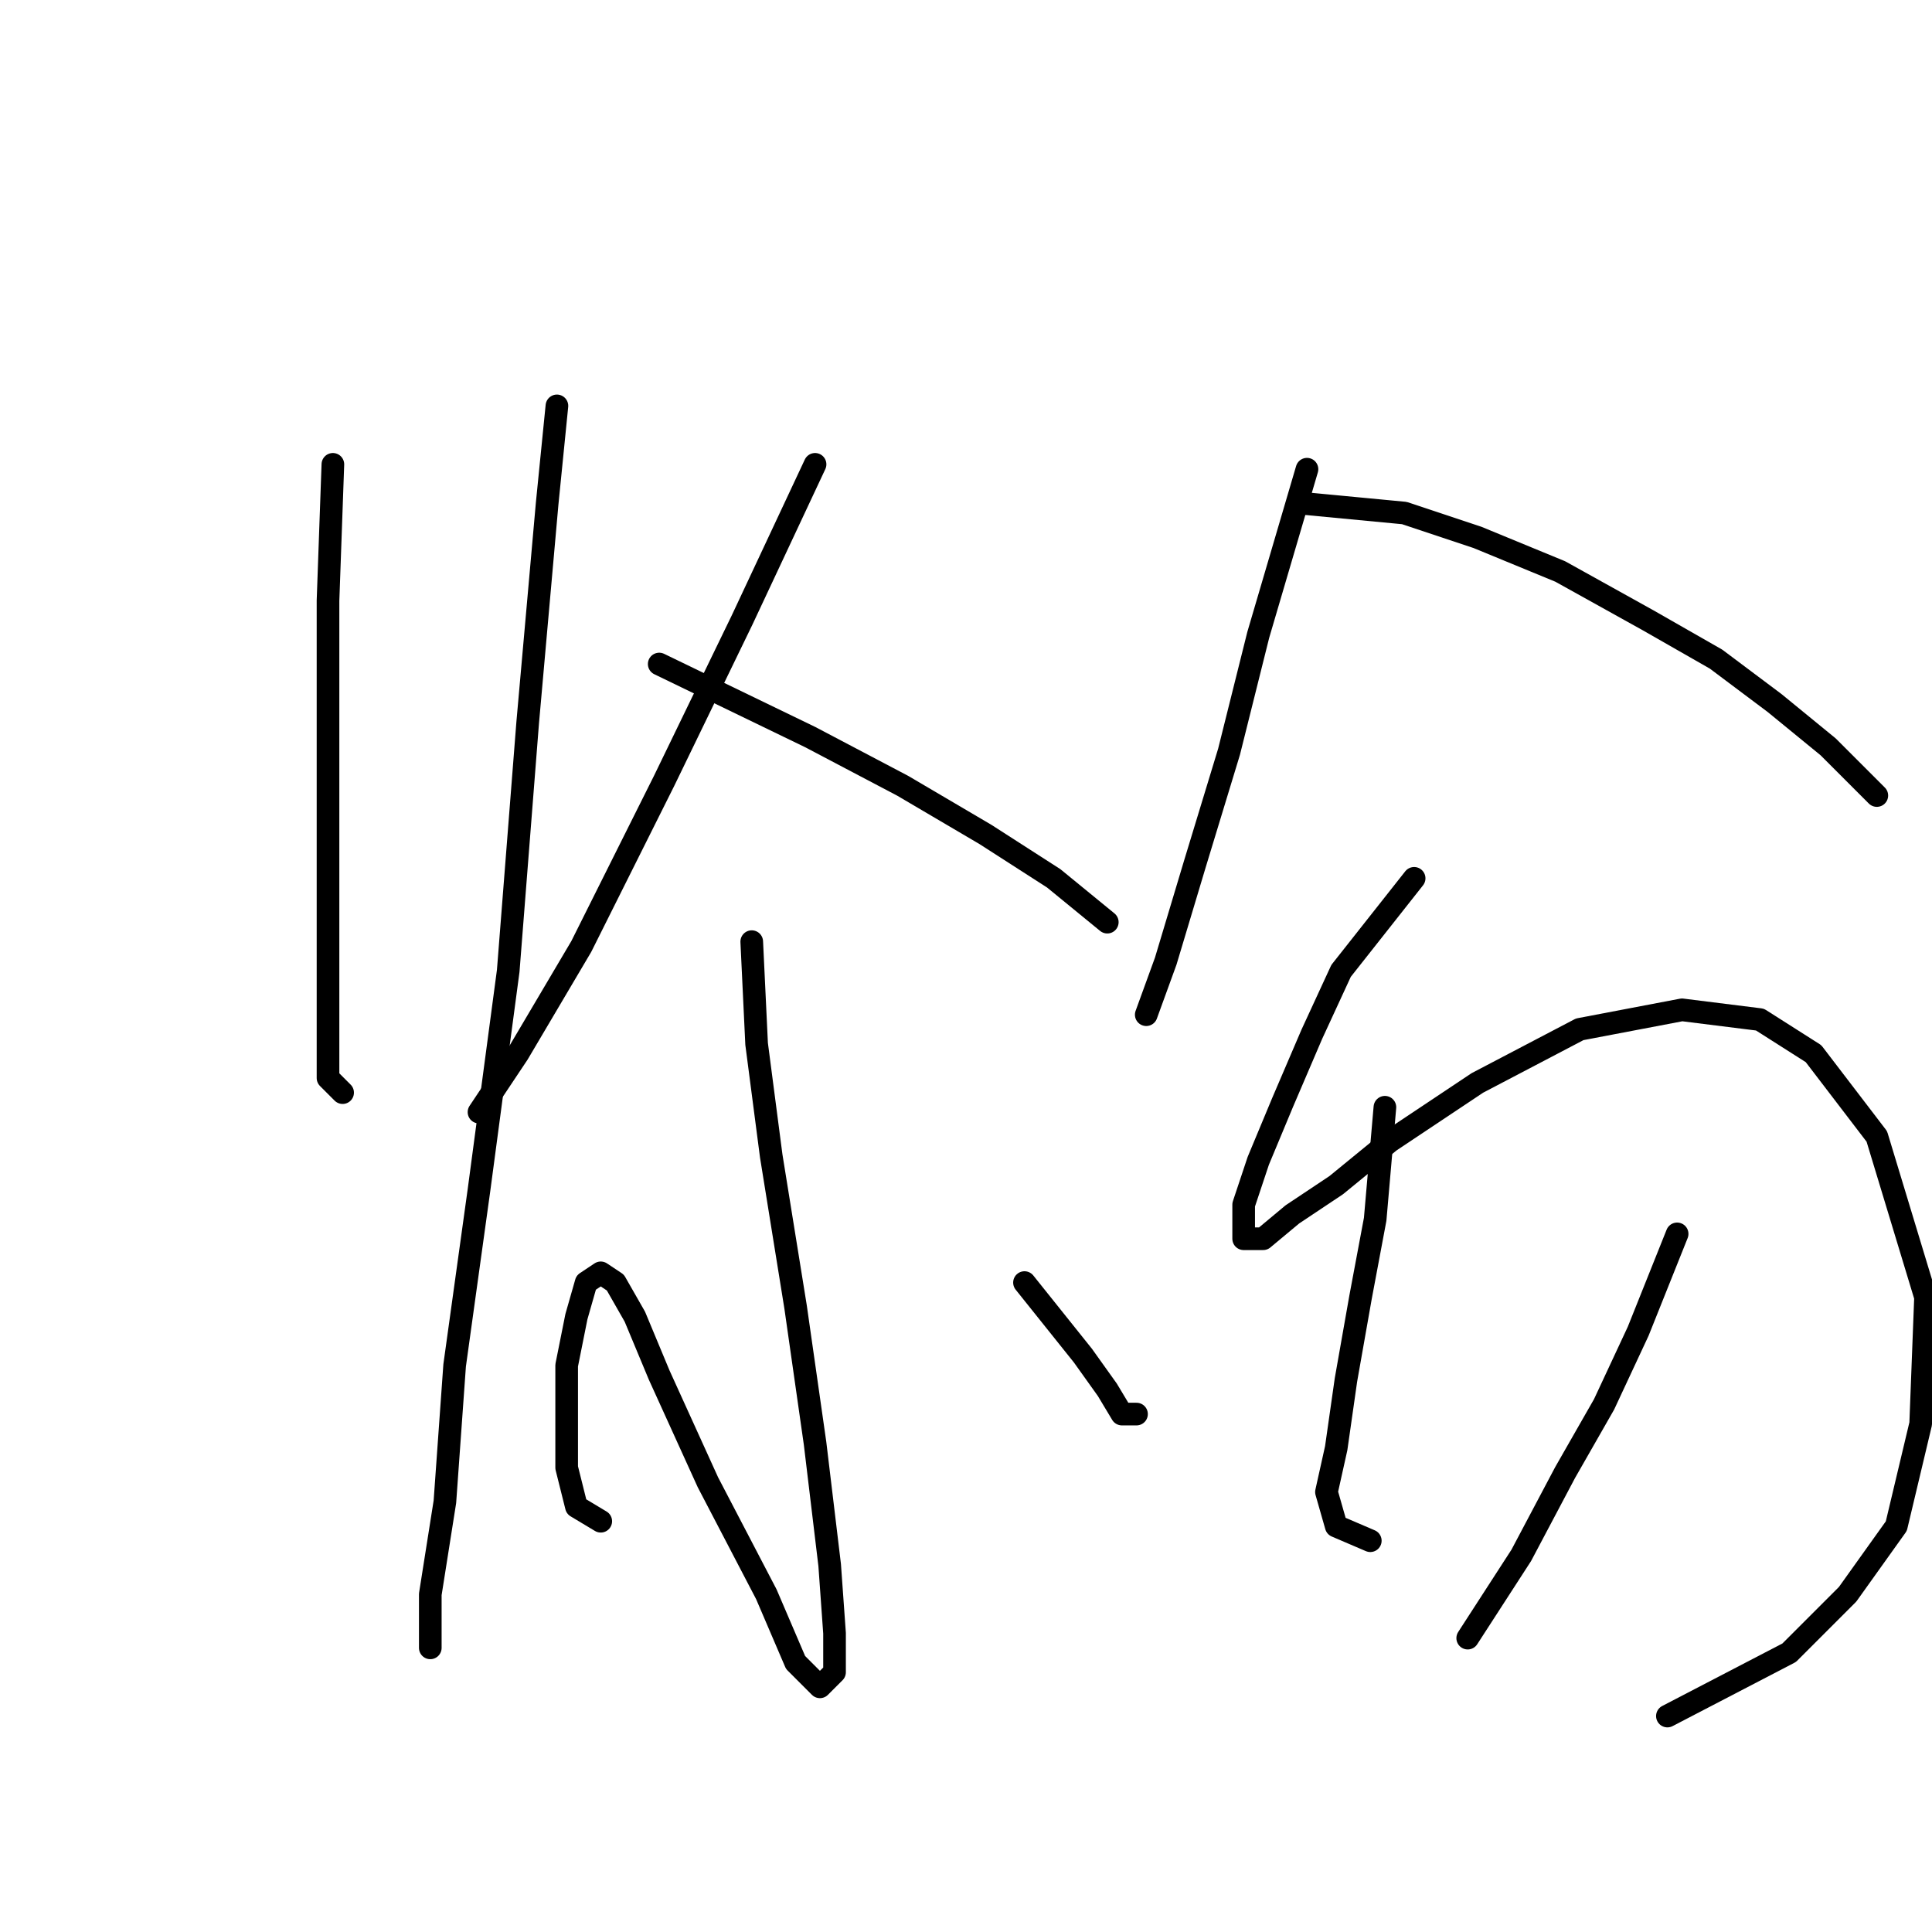 <?xml version="1.0" standalone="no"?>
    <svg width="256" height="256" xmlns="http://www.w3.org/2000/svg" version="1.1">
    <polyline stroke="black" stroke-width="3" stroke-linecap="round" fill="transparent" stroke-linejoin="round" points="44.108 61.527 43.463 79.597 43.463 94.441 43.463 111.22 43.463 125.418 43.463 136.389 43.463 142.843 45.399 144.779 45.399 144.779 " />
        <polyline stroke="black" stroke-width="3" stroke-linecap="round" fill="transparent" stroke-linejoin="round" points="73.795 53.782 72.504 66.69 69.923 95.731 67.342 128.645 63.469 157.686 60.242 180.92 58.952 198.99 57.016 211.252 57.016 218.351 57.016 218.351 " />
        <polyline stroke="black" stroke-width="3" stroke-linecap="round" fill="transparent" stroke-linejoin="round" points="108 61.527 98.319 82.179 87.993 103.476 77.022 125.418 68.632 139.616 63.469 147.361 63.469 147.361 " />
        <polyline stroke="black" stroke-width="3" stroke-linecap="round" fill="transparent" stroke-linejoin="round" points="87.348 87.987 107.354 97.667 119.616 104.121 130.587 110.575 139.622 116.383 146.722 122.191 146.722 122.191 " />
        <polyline stroke="black" stroke-width="3" stroke-linecap="round" fill="transparent" stroke-linejoin="round" points="99.61 124.773 100.255 138.325 102.191 153.169 105.418 173.175 108 191.245 109.936 207.38 110.581 216.415 110.581 221.578 108.645 223.514 105.418 220.287 101.546 211.252 93.802 196.408 87.348 182.21 84.121 174.466 81.54 169.948 79.603 168.658 77.667 169.948 76.377 174.466 75.086 180.92 75.086 188.019 75.086 194.472 76.377 199.635 79.603 201.571 79.603 201.571 " />
        <polyline stroke="black" stroke-width="3" stroke-linecap="round" fill="transparent" stroke-linejoin="round" points="135.75 169.948 143.495 179.629 146.722 184.146 148.658 187.373 150.594 187.373 150.594 187.373 " />
        <polyline stroke="black" stroke-width="3" stroke-linecap="round" fill="transparent" stroke-linejoin="round" points="173.182 62.172 166.728 84.115 162.856 99.603 158.338 114.447 154.466 127.354 151.884 134.453 151.884 134.453 " />
        <polyline stroke="black" stroke-width="3" stroke-linecap="round" fill="transparent" stroke-linejoin="round" points="172.536 66.69 186.089 67.981 195.769 71.207 206.741 75.725 218.357 82.179 227.392 87.342 235.137 93.15 242.236 98.958 248.689 105.412 248.689 105.412 " />
        <polyline stroke="black" stroke-width="3" stroke-linecap="round" fill="transparent" stroke-linejoin="round" points="187.38 116.383 177.699 128.645 173.827 137.035 169.955 146.07 166.728 153.814 164.792 159.623 164.792 162.849 164.792 164.14 167.373 164.14 171.245 160.913 177.054 157.041 184.153 151.233 195.769 143.488 209.322 136.389 222.875 133.808 233.201 135.099 240.3 139.616 248.689 150.587 255.143 171.884 254.498 188.664 251.271 202.217 244.817 211.252 237.073 218.996 220.939 227.386 220.939 227.386 " />
        <polyline stroke="black" stroke-width="3" stroke-linecap="round" fill="transparent" stroke-linejoin="round" points="183.507 146.715 182.217 161.559 180.281 171.884 178.344 182.856 177.054 191.891 175.763 197.699 177.054 202.217 181.571 204.153 181.571 204.153 " />
        <polyline stroke="black" stroke-width="3" stroke-linecap="round" fill="transparent" stroke-linejoin="round" points="222.229 163.495 217.066 176.402 212.549 186.083 207.386 195.118 201.578 206.089 194.479 217.06 194.479 217.06 " />
        </svg>